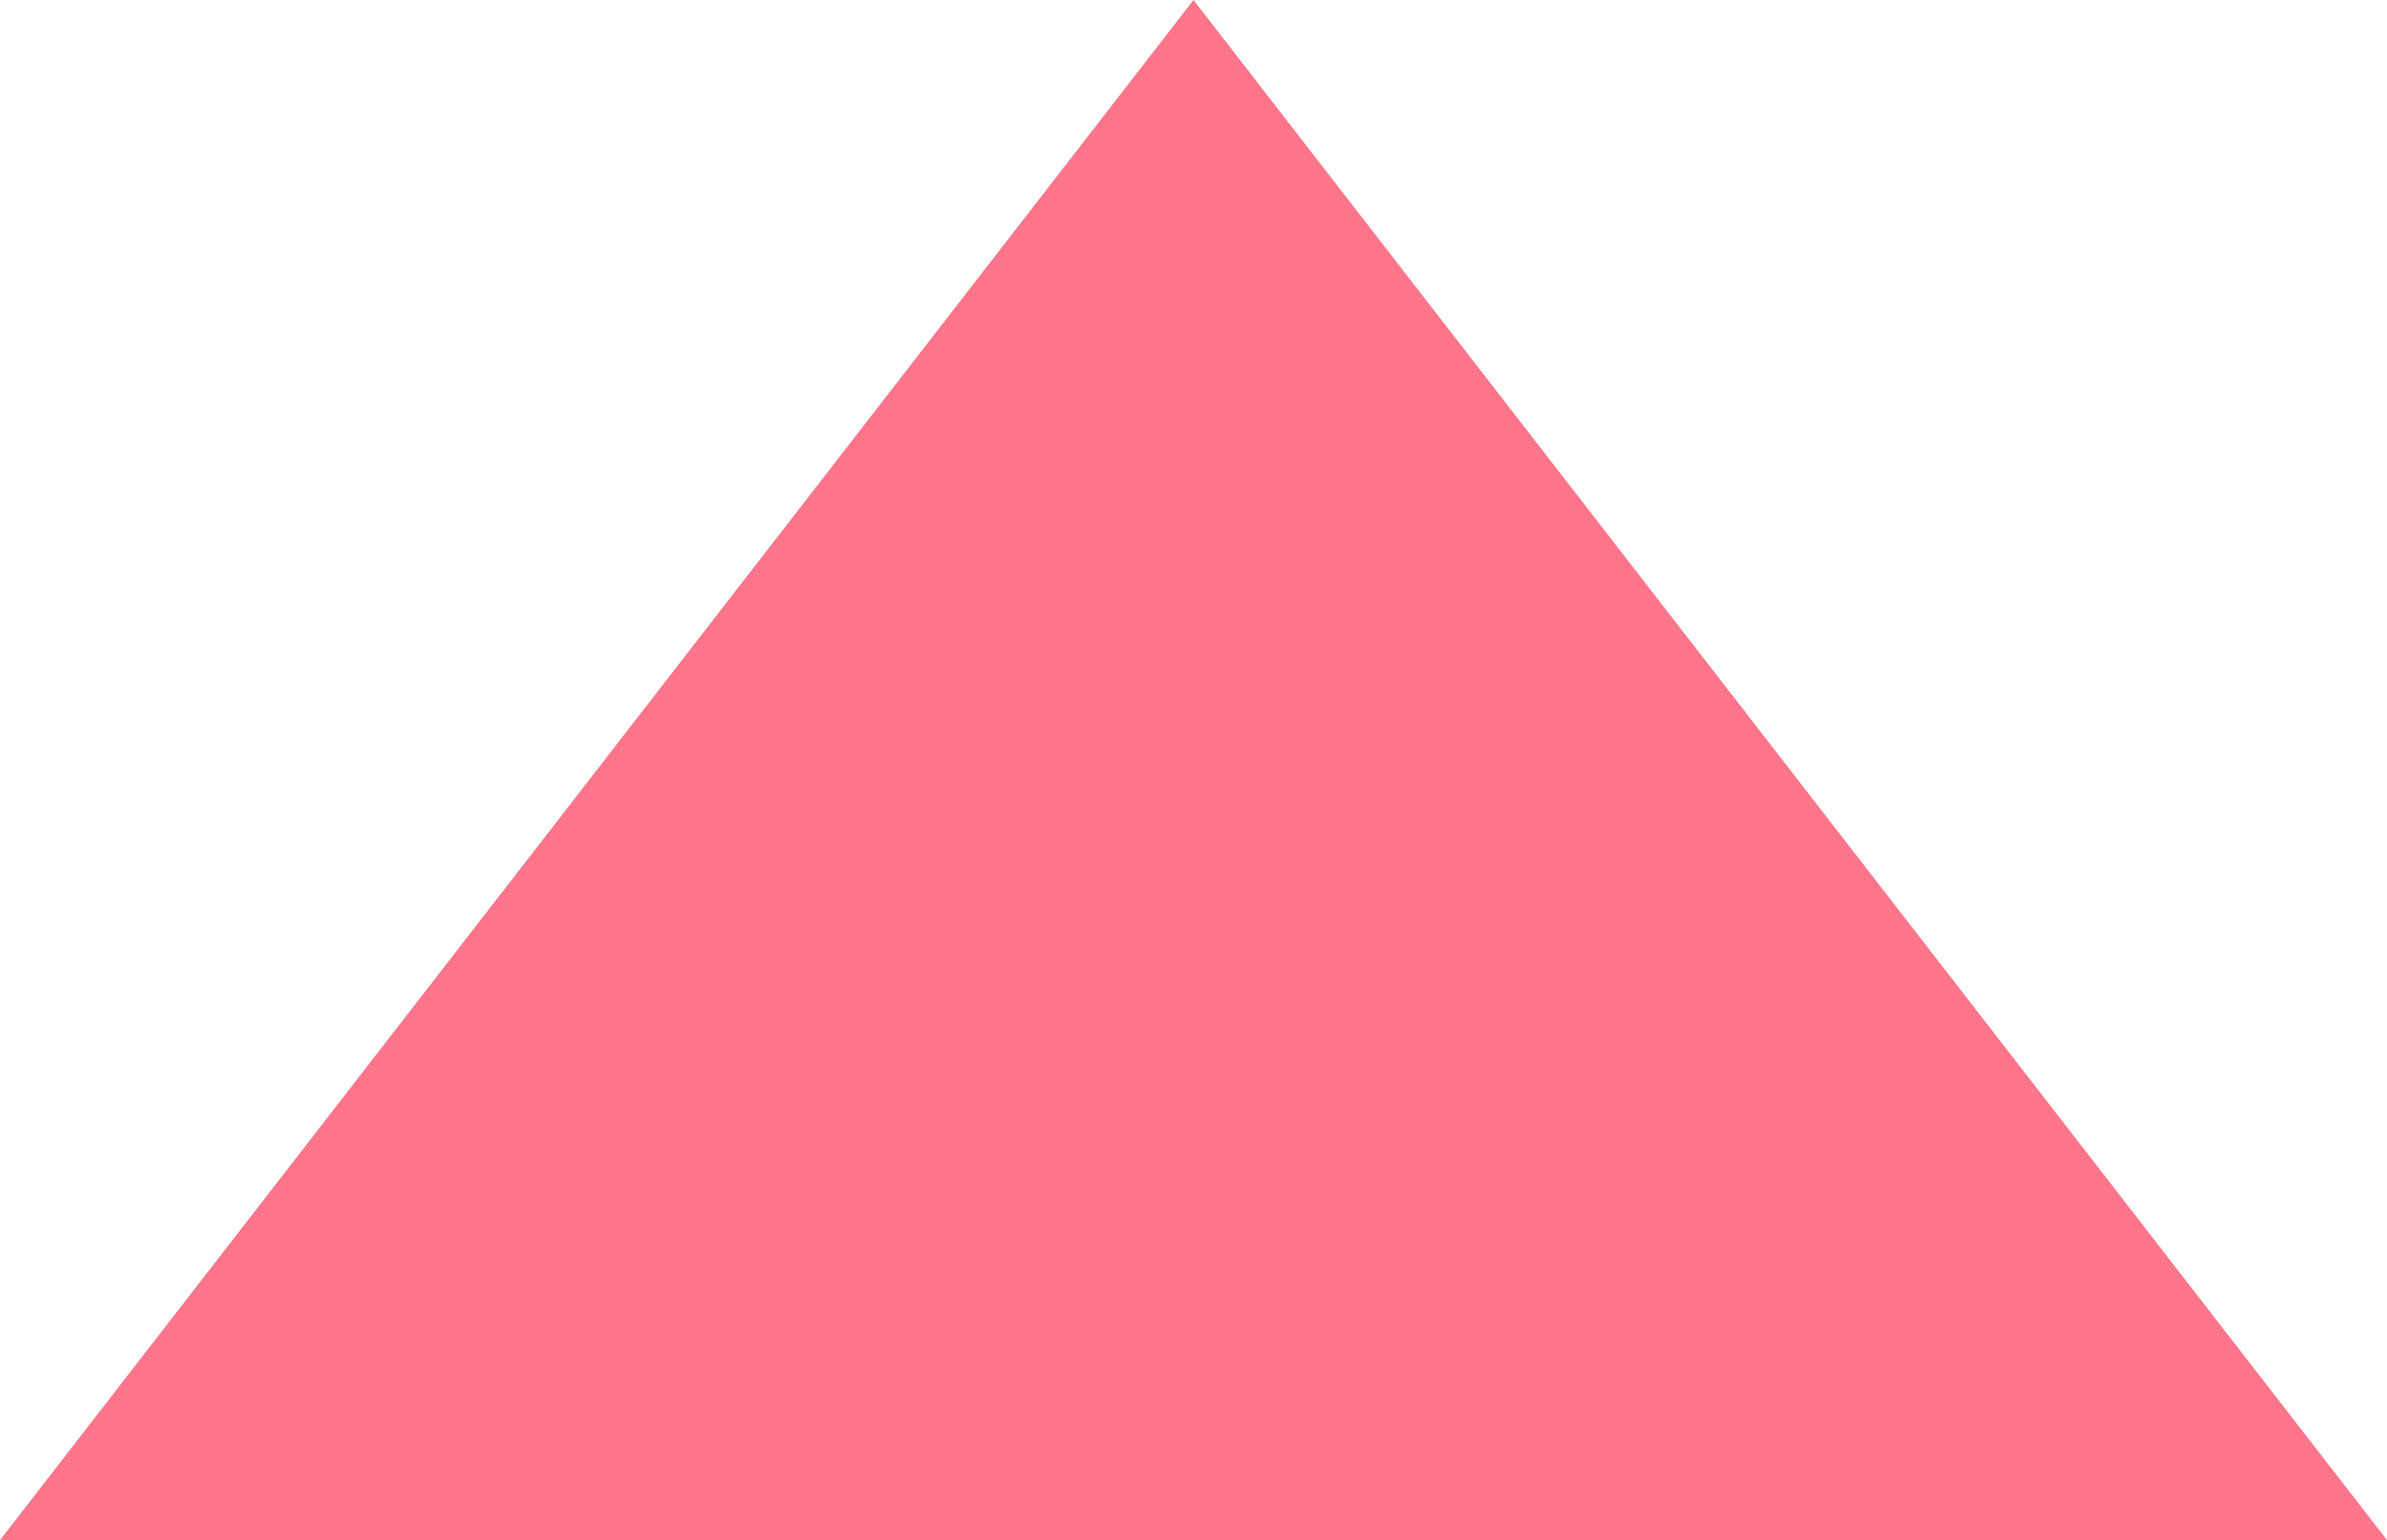 <?xml version="1.0" encoding="utf-8"?>
<!-- Generator: Adobe Illustrator 24.3.0, SVG Export Plug-In . SVG Version: 6.00 Build 0)  -->
<svg version="1.1" id="Layer_1" xmlns="http://www.w3.org/2000/svg" xmlns:xlink="http://www.w3.org/1999/xlink" x="0px" y="0px"
	 viewBox="0 0 90.2 58.2" style="enable-background:new 0 0 90.2 58.2;" xml:space="preserve">
<style type="text/css">
	.st0{fill:#FC758A;}
</style>
<polygon class="st0" points="0,58.2 0,58.2 0,58.2 90.2,58.2 45.1,0 45.1,0 "/>
</svg>
